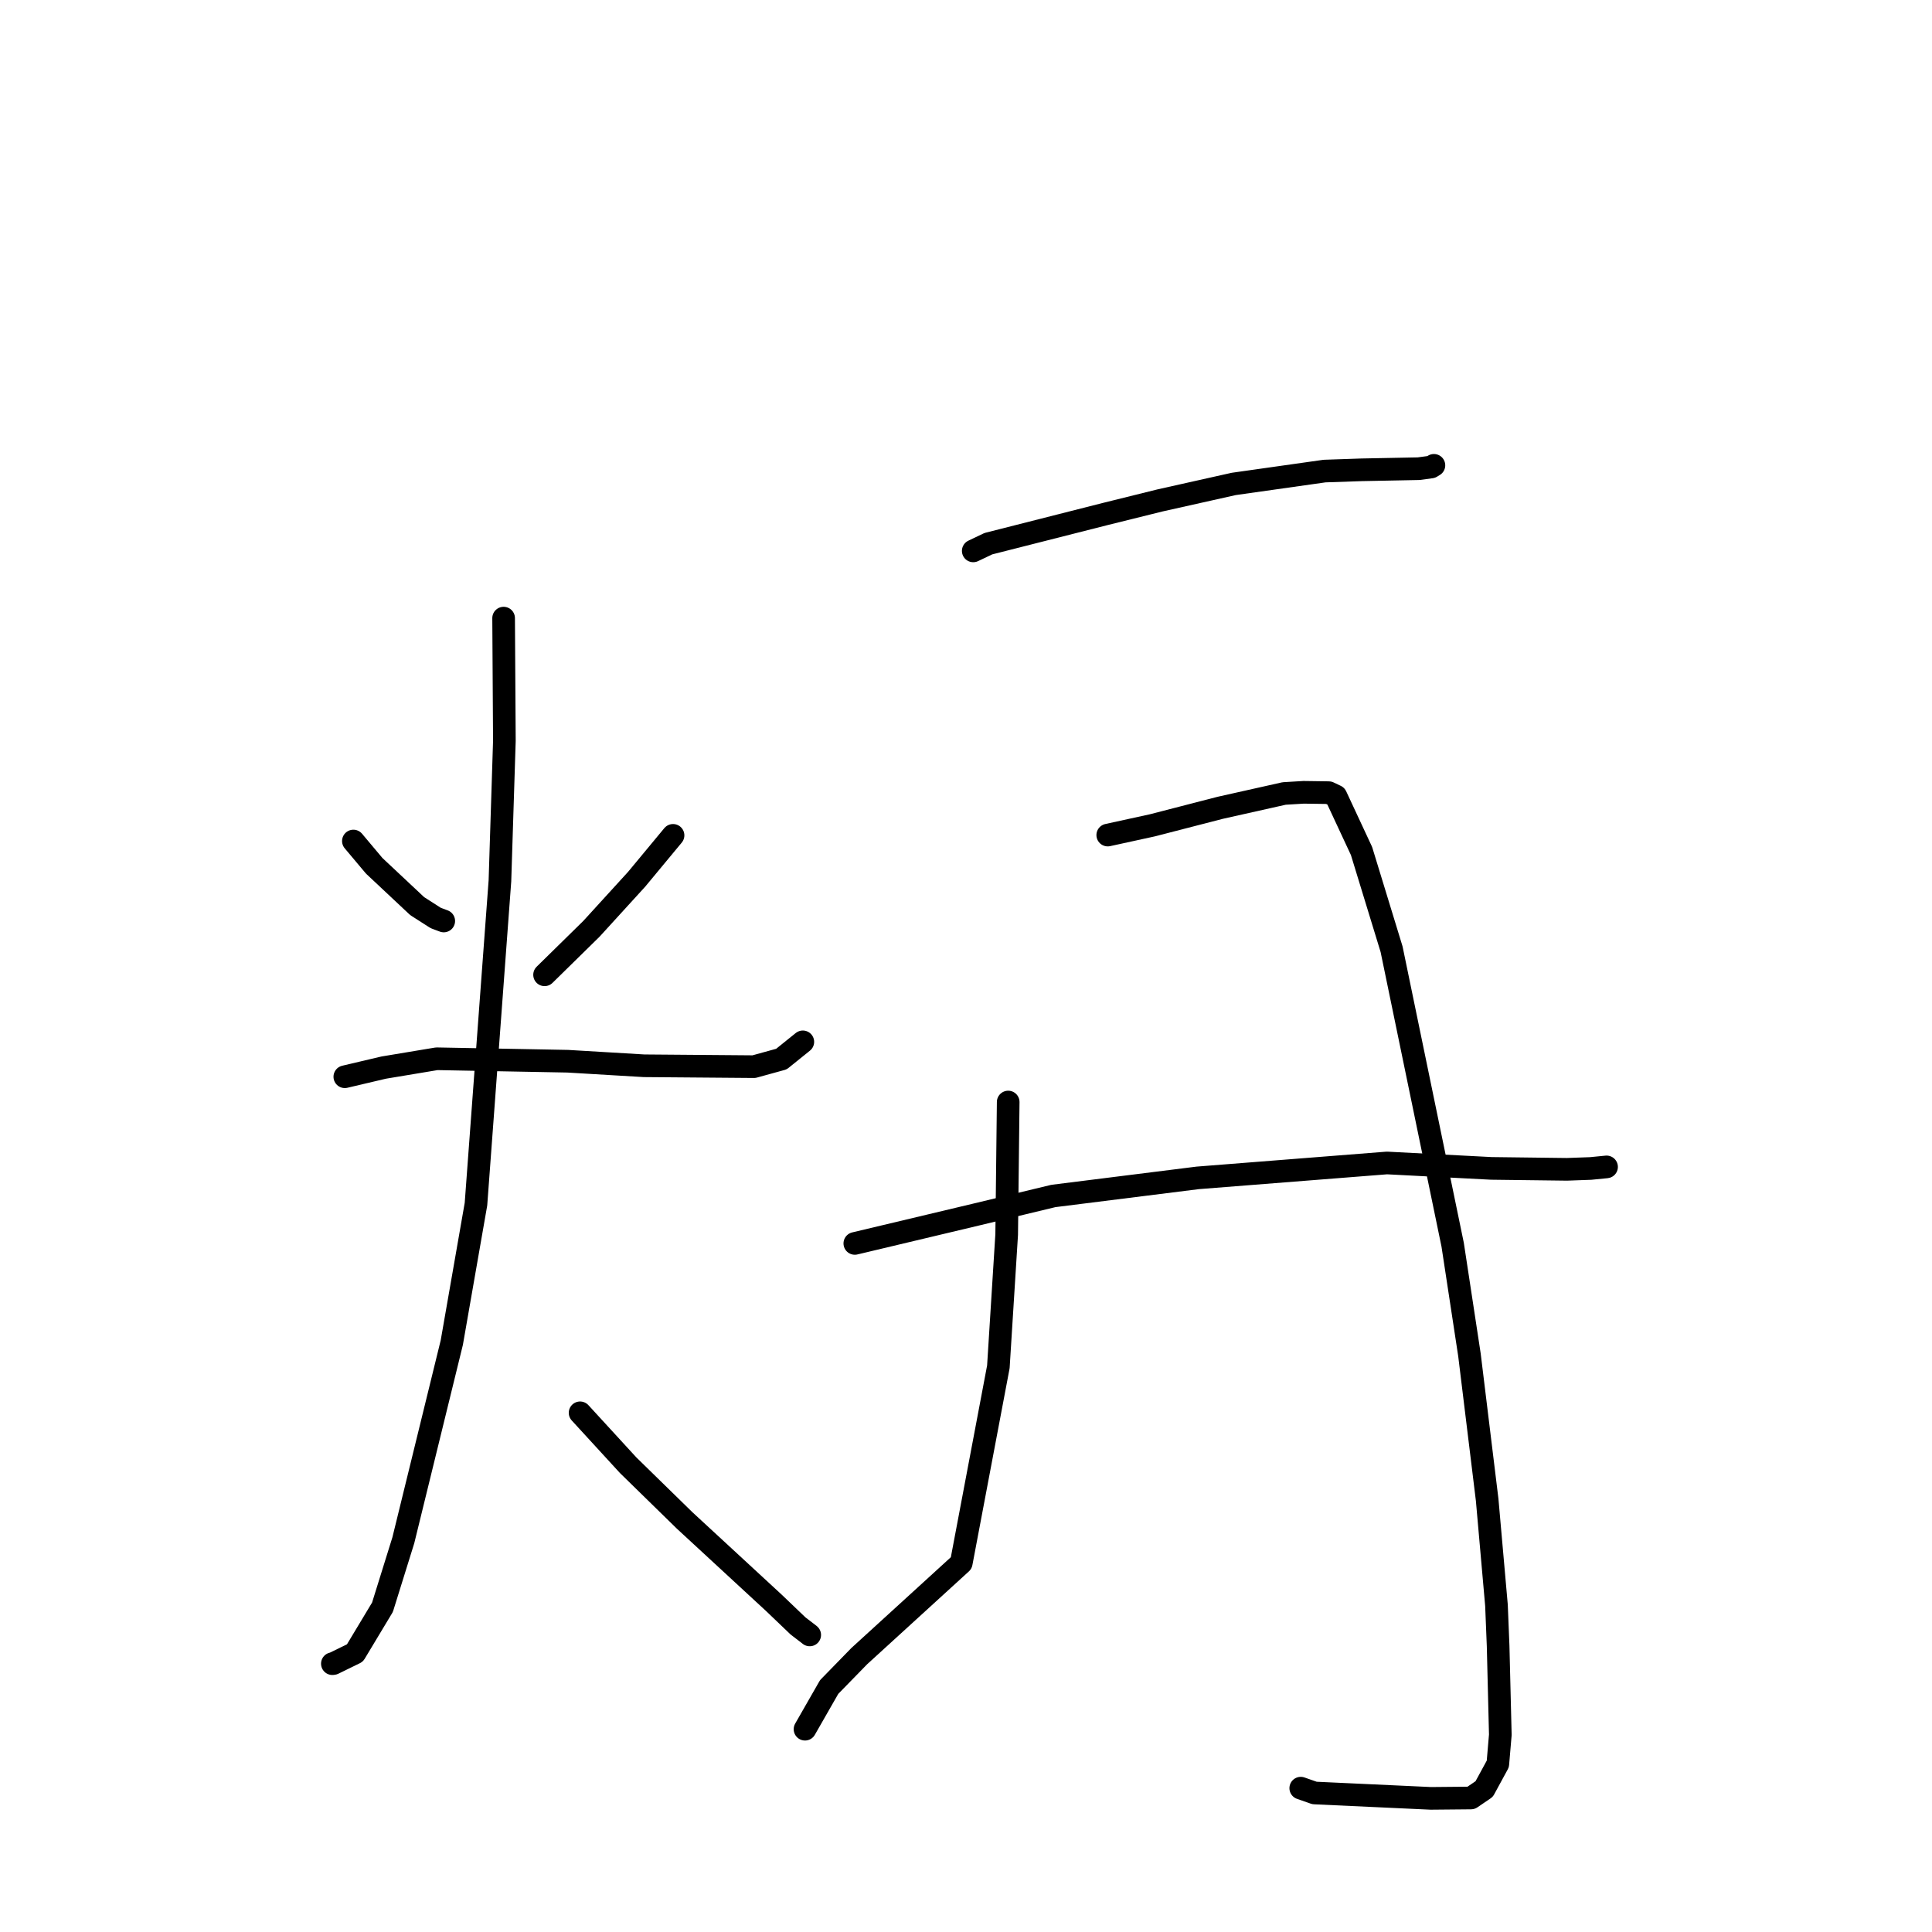 <?xml version="1.0" standalone="no"?>
    <svg width="256" height="256" xmlns="http://www.w3.org/2000/svg" version="1.1">
    <polyline stroke="black" stroke-width="3" stroke-linecap="round" fill="transparent" stroke-linejoin="round" points="46.825 111.44 49.587 114.727 55.277 120.063 57.728 121.634 58.583 121.955 58.799 122.036 " />
        <polyline stroke="black" stroke-width="3" stroke-linecap="round" fill="transparent" stroke-linejoin="round" points="89.182 110.689 84.353 116.512 78.367 123.073 72.724 128.613 72.159 129.167 " />
        <polyline stroke="black" stroke-width="3" stroke-linecap="round" fill="transparent" stroke-linejoin="round" points="45.69 142.675 50.834 141.464 57.872 140.292 75.227 140.618 85.342 141.22 99.904 141.338 103.544 140.334 106.129 138.251 106.379 138.051 " />
        <polyline stroke="black" stroke-width="3" stroke-linecap="round" fill="transparent" stroke-linejoin="round" points="66.732 81.905 66.833 98.162 66.244 116.713 63.069 159.553 59.865 177.901 53.444 204.092 50.68 212.966 47.033 219.031 44.177 220.429 44.04 220.446 " />
        <polyline stroke="black" stroke-width="3" stroke-linecap="round" fill="transparent" stroke-linejoin="round" points="76.864 187.205 83.231 194.147 90.719 201.467 102.52 212.363 105.745 215.447 107.248 216.599 107.287 216.634 107.292 216.638 " />
        <polyline stroke="black" stroke-width="3" stroke-linecap="round" fill="transparent" stroke-linejoin="round" points="128.96 72.995 130.964 72.041 146.464 68.105 153.727 66.304 163.478 64.123 175.514 62.419 180.451 62.251 187.964 62.104 189.637 61.88 189.961 61.684 190.002 61.659 " />
        <polyline stroke="black" stroke-width="3" stroke-linecap="round" fill="transparent" stroke-linejoin="round" points="133.591 146.024 133.39 163.582 132.289 181.113 127.373 207.109 113.865 219.437 109.868 223.537 106.958 228.62 106.668 229.128 " />
        <polyline stroke="black" stroke-width="3" stroke-linecap="round" fill="transparent" stroke-linejoin="round" points="146.782 110.651 152.679 109.364 161.695 107.036 170.157 105.141 172.738 104.986 176.07 105.033 177.016 105.483 180.409 112.763 184.393 125.778 192.486 164.938 194.71 179.526 197.056 198.725 198.291 212.718 198.509 218.099 198.8 229.868 198.47 233.731 196.66 237.058 194.916 238.243 189.594 238.293 174.181 237.579 172.356 236.941 " />
        <polyline stroke="black" stroke-width="3" stroke-linecap="round" fill="transparent" stroke-linejoin="round" points="113.268 164.761 129.315 160.942 139.579 158.473 158.698 156.075 183.78 154.099 197.612 154.818 207.628 154.942 210.773 154.828 212.861 154.623 212.874 154.622 212.878 154.621 " />
        </svg>